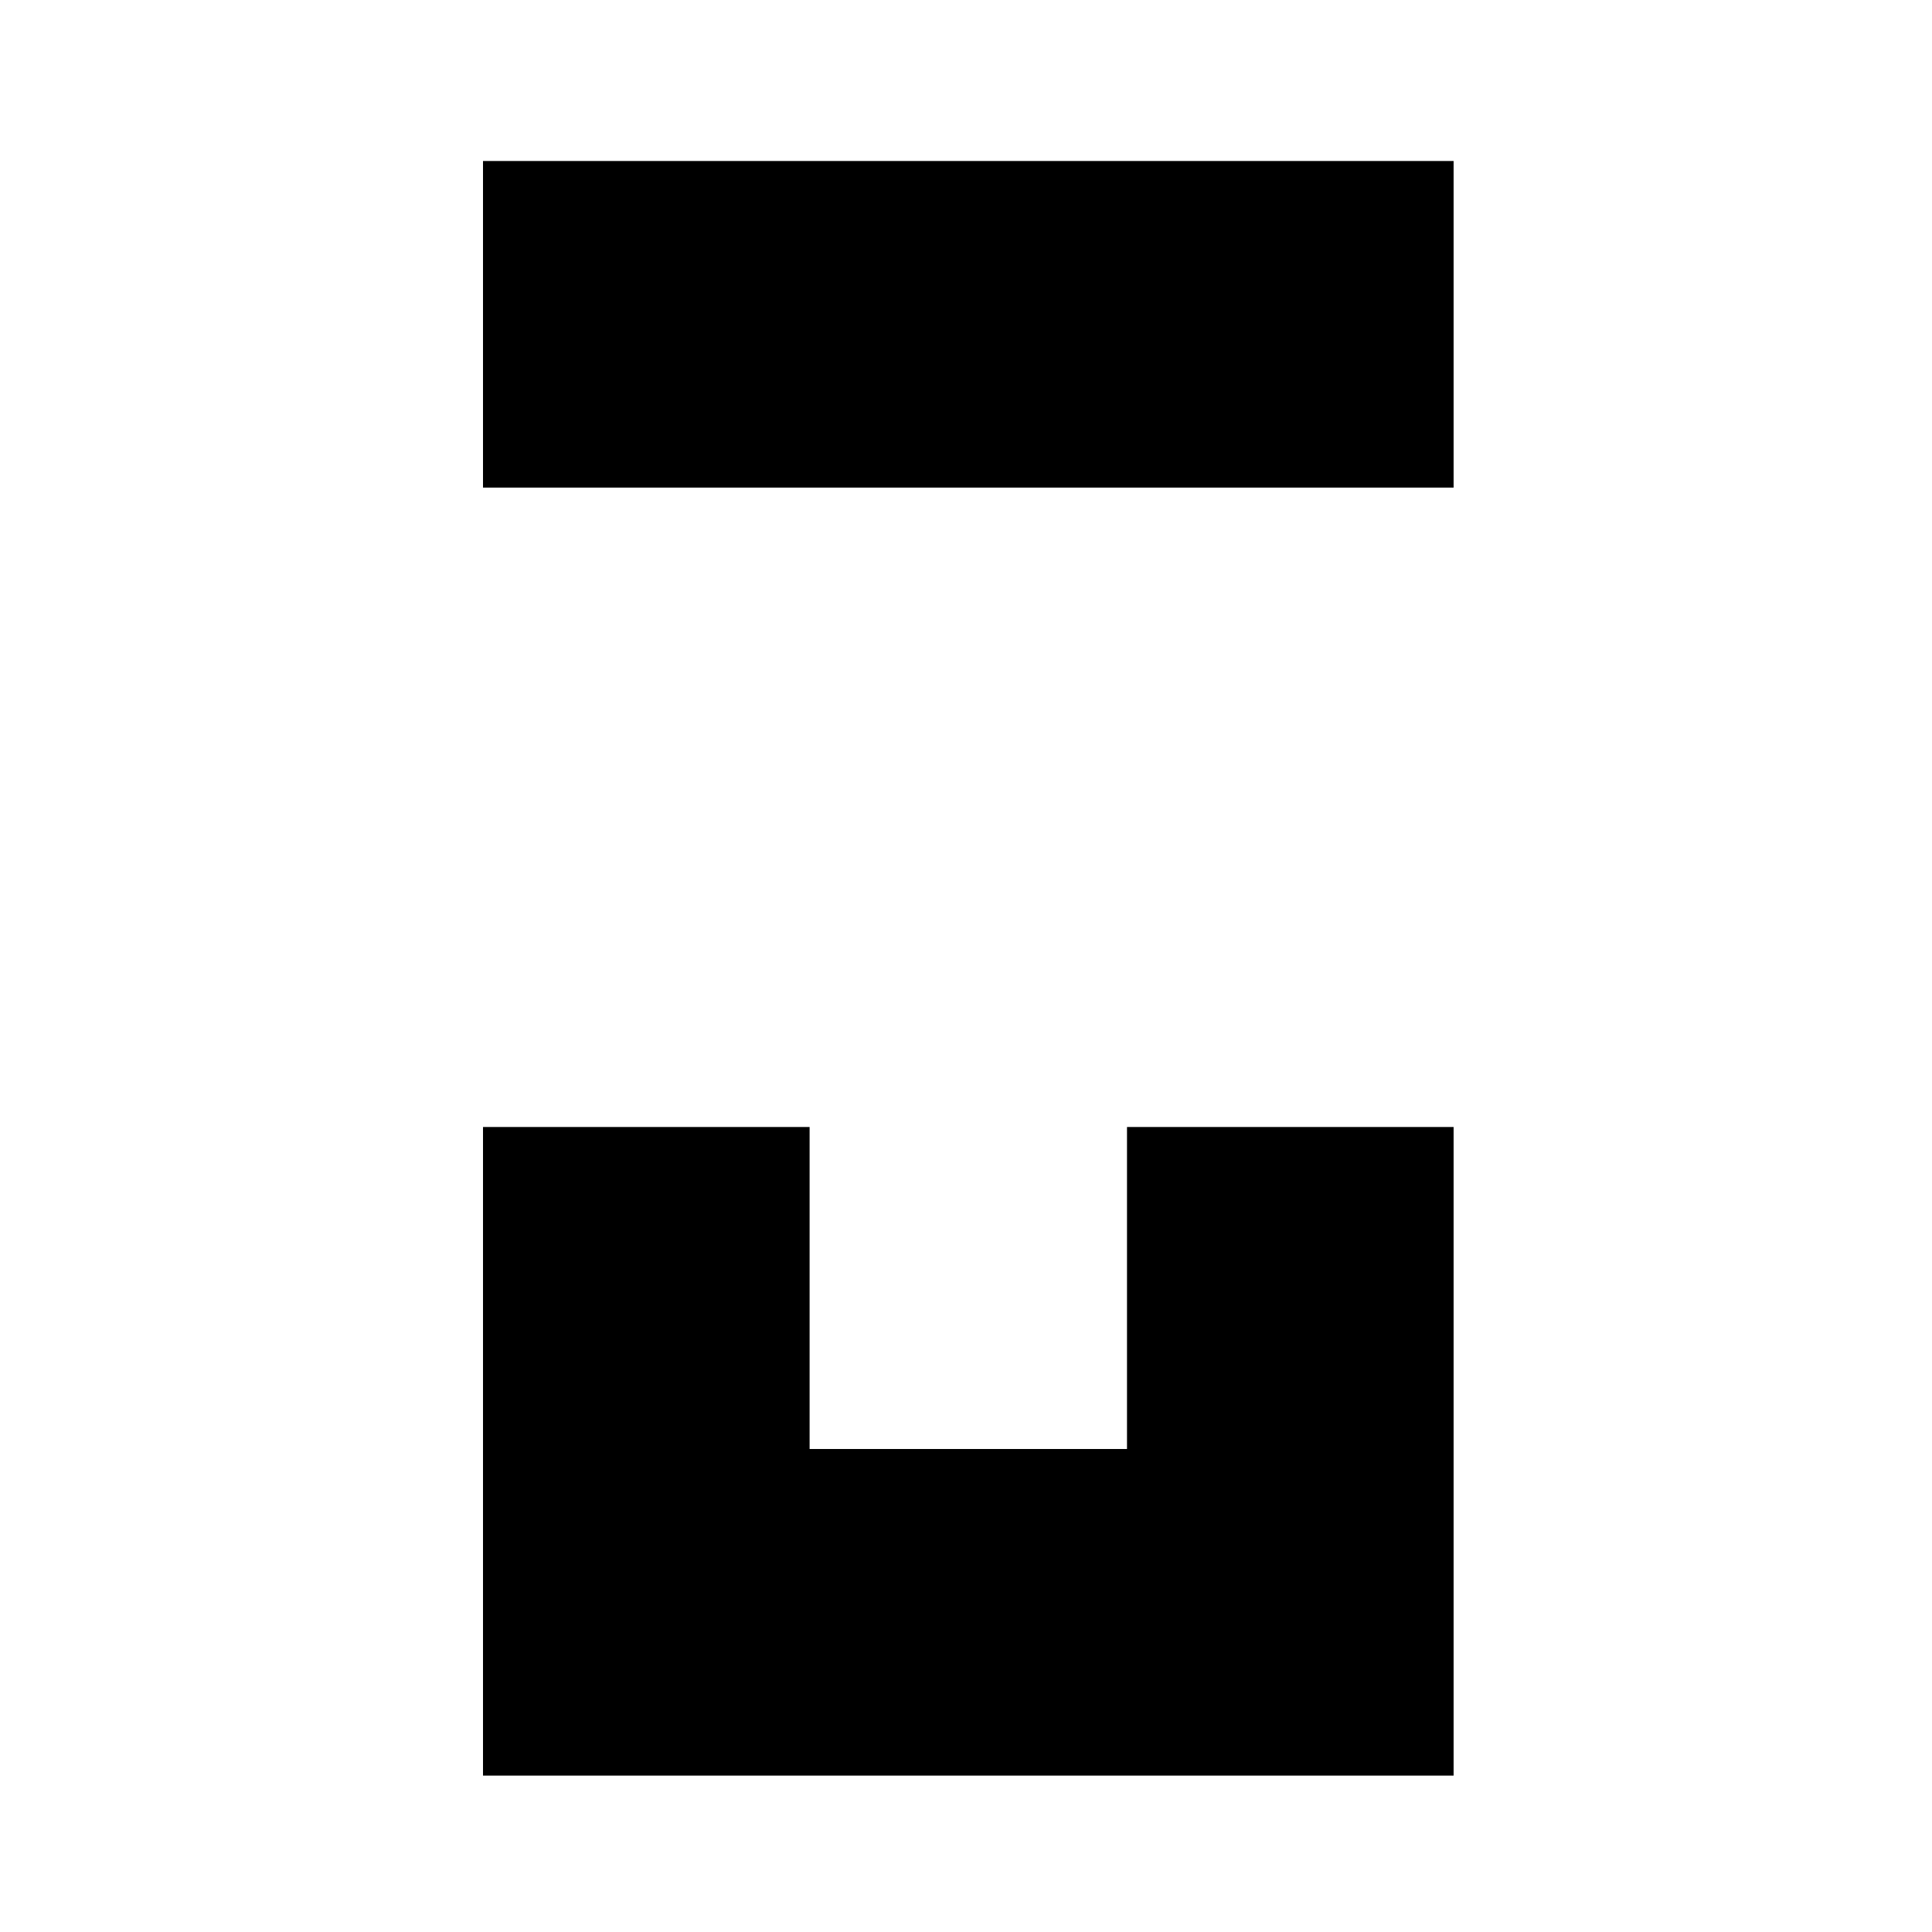 <?xml version="1.0" standalone="no"?>
<!DOCTYPE svg PUBLIC "-//W3C//DTD SVG 20010904//EN"
 "http://www.w3.org/TR/2001/REC-SVG-20010904/DTD/svg10.dtd">
<svg version="1.0" xmlns="http://www.w3.org/2000/svg"
 width="420pt" height="420pt" viewBox="0 0 420 420"
 preserveAspectRatio="xMidYMid meet">
<g transform="translate(0,420) scale(0.1,-0.1)"
fill="#000000" stroke="none">
<path d="M1050 3495 l0 -355 1055 0 1055 0 0 355 0 355 -1055 0 -1055 0 0
-355z"/>
<path d="M1050 1045 l0 -705 1055 0 1055 0 0 705 0 705 -355 0 -355 0 0 -350
0 -350 -345 0 -345 0 0 350 0 350 -355 0 -355 0 0 -705z"/>
</g>
</svg>
